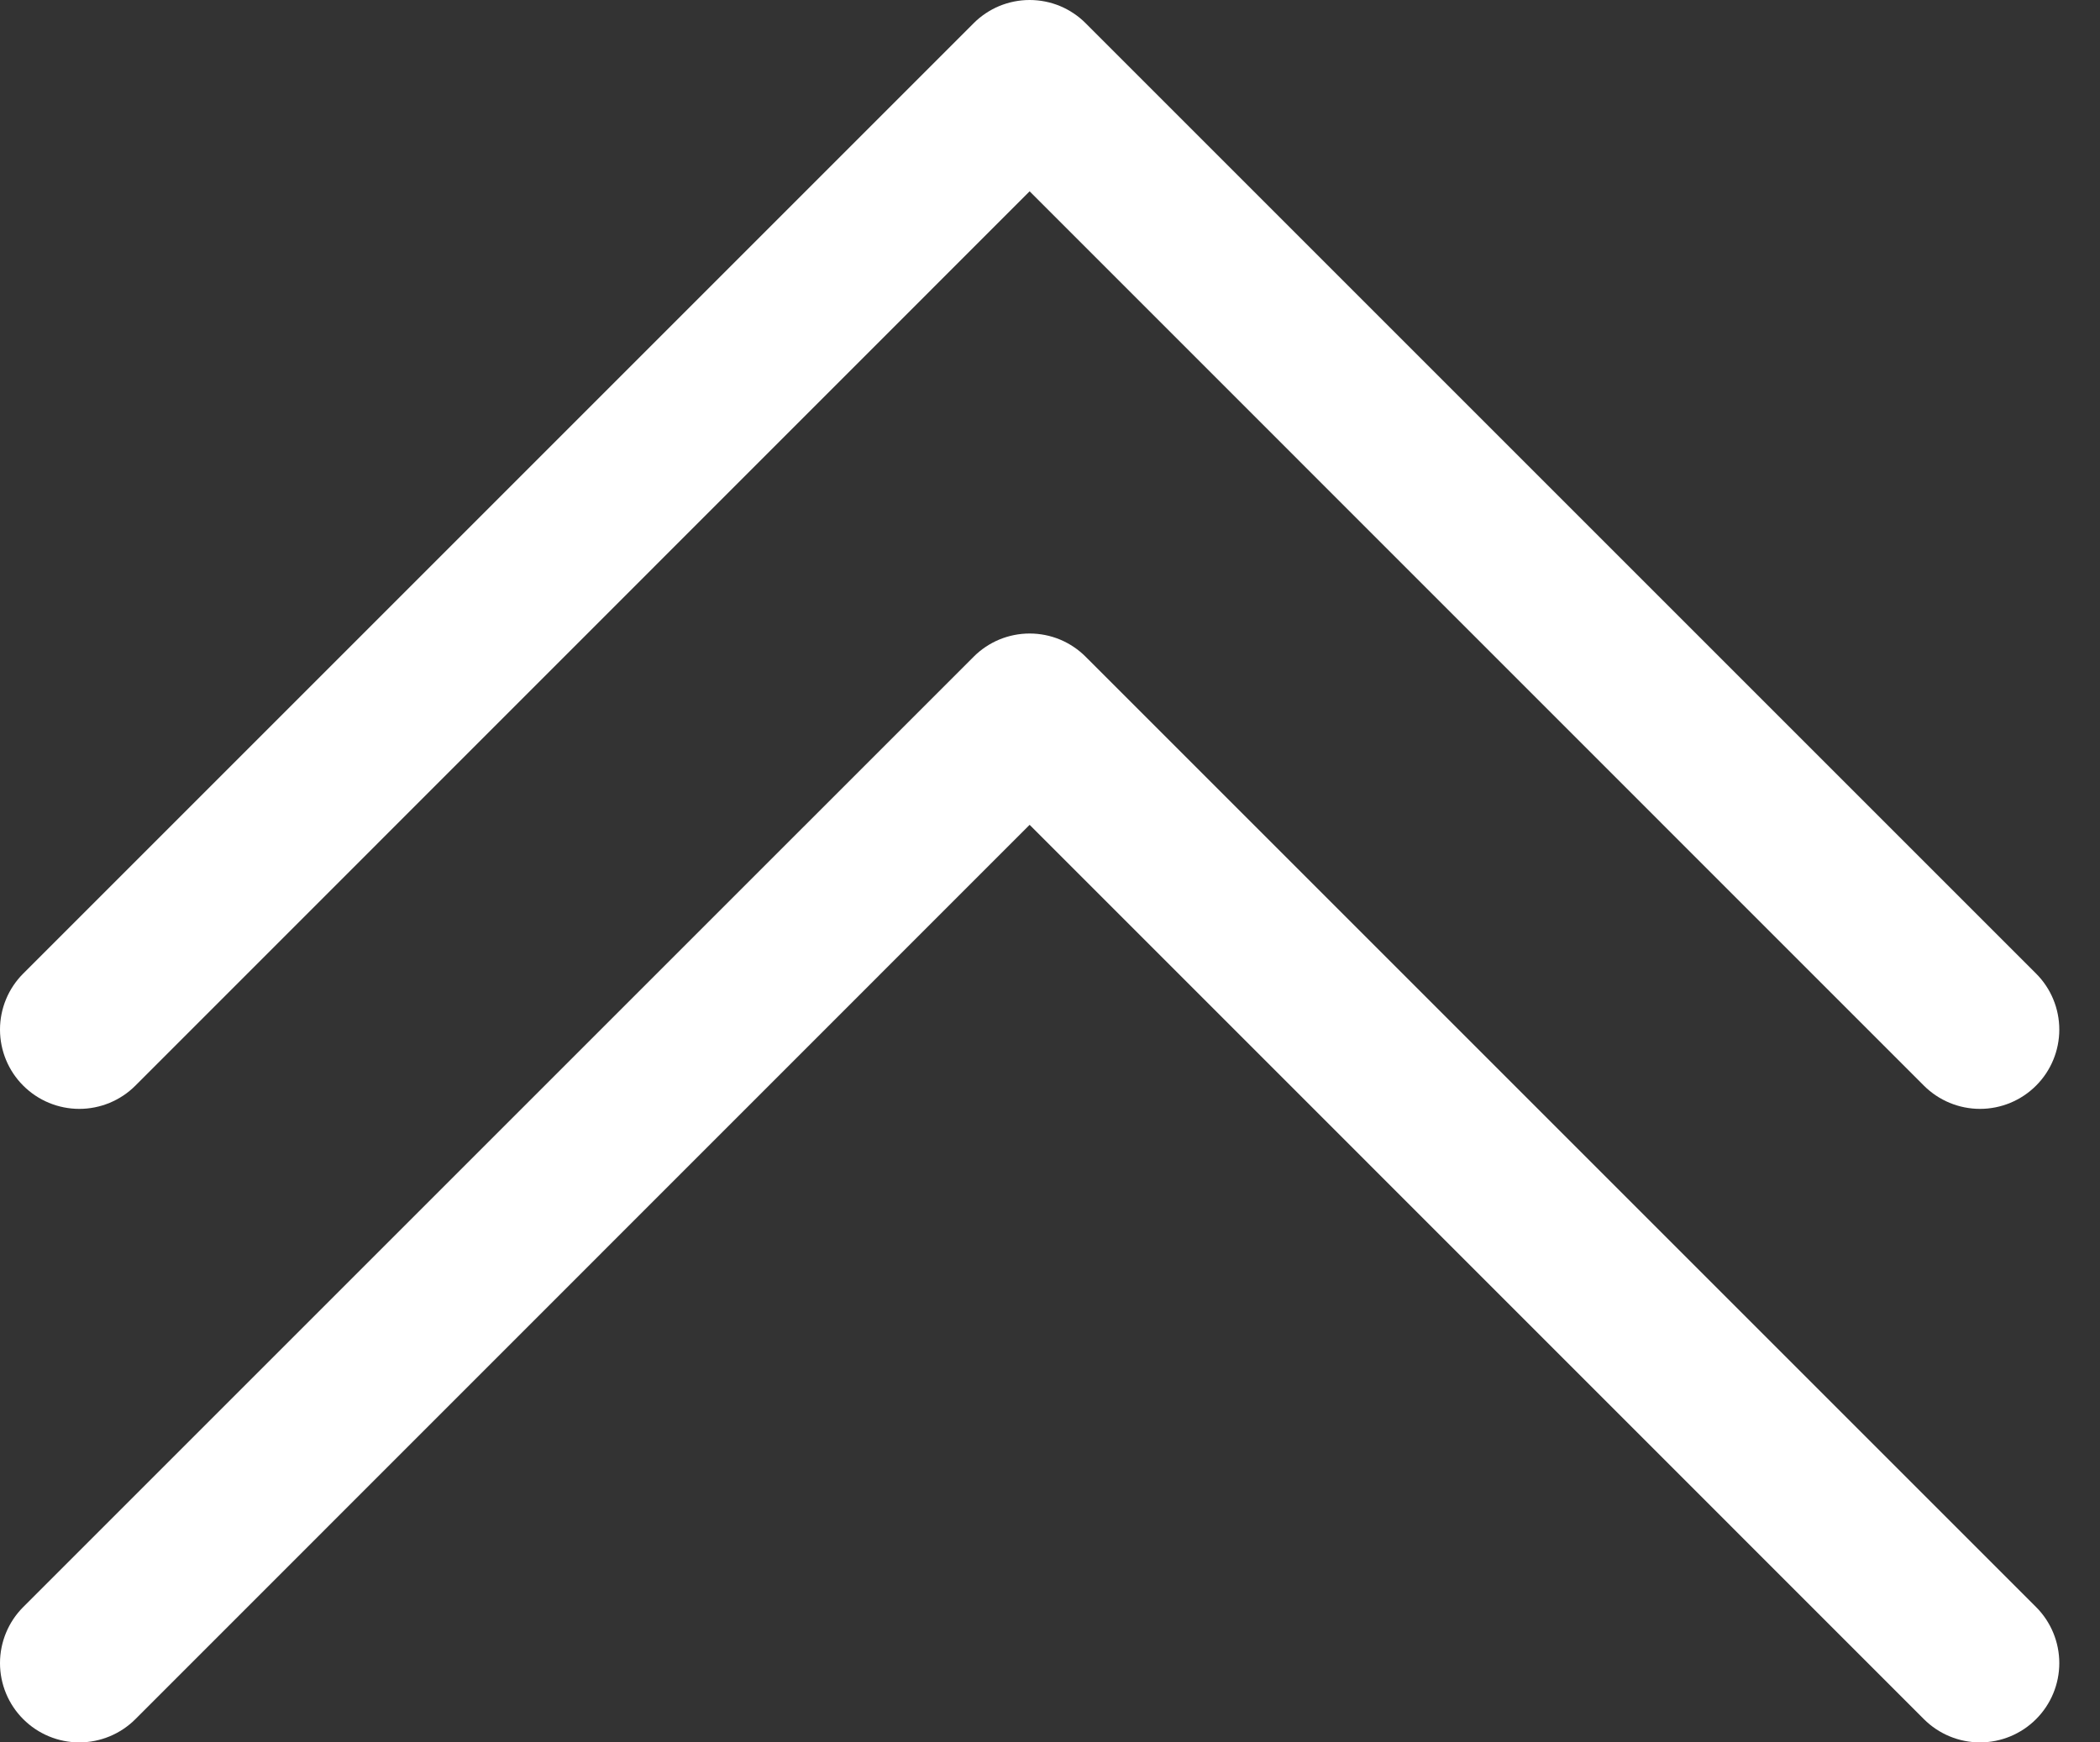  <svg width="47" height="39" viewBox="0 0 47 39" fill="none" xmlns="http://www.w3.org/2000/svg">
                <rect x="0" y="0" width="47" height="39" fill="#333333" stroke="none"/>
                <path fill-rule="evenodd" clip-rule="evenodd" d="M21.79 0.521C21.954 0.356 22.15 0.225 22.365 0.135C22.581 0.046 22.811 0 23.044 0C23.278 0 23.509 0.046 23.724 0.135C23.939 0.225 24.135 0.356 24.299 0.521L45.569 21.791C45.902 22.123 46.089 22.575 46.089 23.045C46.089 23.516 45.902 23.968 45.569 24.3C45.236 24.633 44.785 24.82 44.314 24.82C43.844 24.82 43.392 24.633 43.059 24.3L23.044 4.282L3.03 24.3C2.697 24.633 2.245 24.82 1.775 24.82C1.304 24.82 0.853 24.633 0.52 24.3C0.187 23.968 0 23.516 0 23.045C0 22.575 0.187 22.123 0.52 21.791L21.79 0.521V0.521Z" fill="white"/>
                <path fill-rule="evenodd" clip-rule="evenodd" d="M21.79 14.701C21.954 14.536 22.15 14.405 22.365 14.315C22.581 14.226 22.811 14.18 23.044 14.18C23.278 14.18 23.509 14.226 23.724 14.315C23.939 14.405 24.135 14.536 24.299 14.701L45.569 35.97C45.902 36.303 46.089 36.755 46.089 37.225C46.089 37.696 45.902 38.147 45.569 38.48C45.236 38.813 44.785 39 44.314 39C43.844 39 43.392 38.813 43.059 38.48L23.044 18.462L3.03 38.48C2.697 38.813 2.245 39 1.775 39C1.304 39 0.853 38.813 0.52 38.48C0.187 38.147 1.1631e-08 37.696 0 37.225C-1.1631e-08 36.755 0.187 36.303 0.52 35.97L21.79 14.701V14.701Z" fill="white"/>
            </svg>